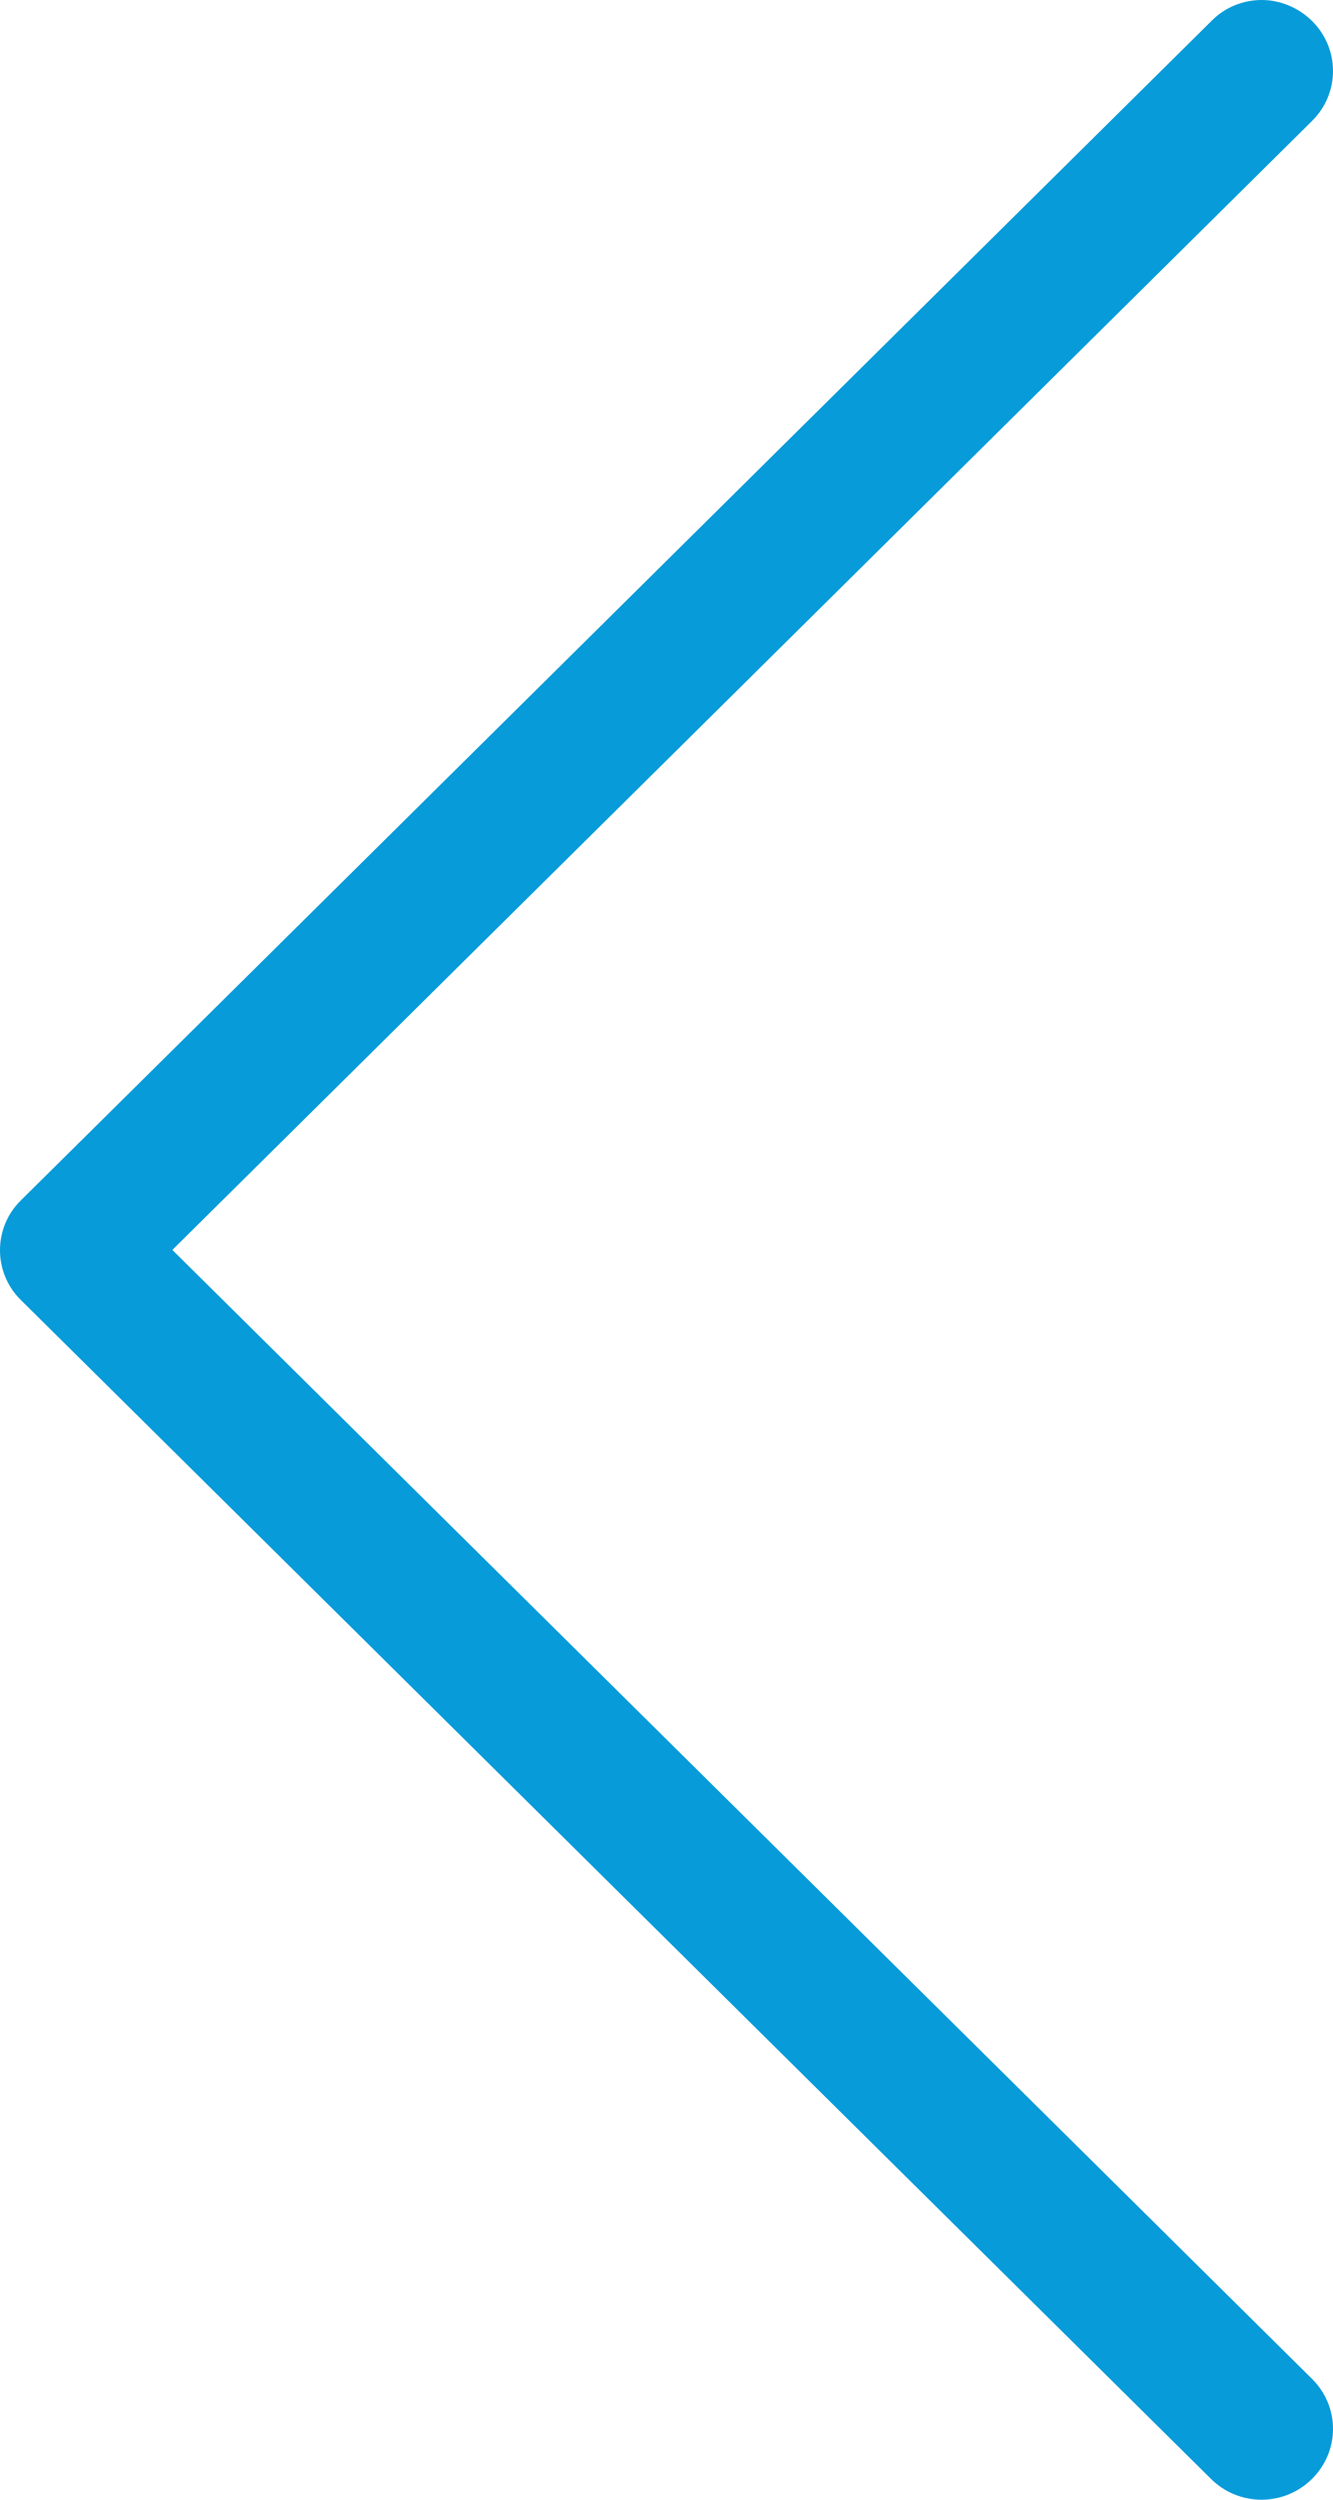 <?xml version="1.0" encoding="UTF-8"?>
<svg width="24px" height="45px" viewBox="0 0 24 45" version="1.1" xmlns="http://www.w3.org/2000/svg" xmlns:xlink="http://www.w3.org/1999/xlink">
    <!-- Generator: sketchtool 61.2 (101010) - https://sketch.com -->
    <title>1C81D91A-B587-4CAC-AF05-2F98CF691E5C</title>
    <desc>Created with sketchtool.</desc>
    <g id="Welcome" stroke="none" stroke-width="1" fill="none" fill-rule="evenodd">
        <g id="Accounting-Page" transform="translate(-183, -2994)" fill="#089BD9" fill-rule="nonzero">
            <g id="Testimonials-Section" transform="translate(0, 2610)">
                <g id="iconArrowLeft" transform="translate(195, 406.5) rotate(180) translate(-195, -406.5) translate(183, 384)">
                    <path d="M23.63,21.603 L2.197,0.375 C1.692,-0.125 0.883,-0.125 0.378,0.375 C-0.126,0.875 -0.126,1.676 0.378,2.176 L20.897,22.499 L0.378,42.822 C-0.126,43.321 -0.126,44.123 0.378,44.623 C0.626,44.868 0.959,45 1.283,45 C1.607,45 1.94,44.877 2.188,44.623 L23.62,23.395 C24.125,22.904 24.125,22.093 23.63,21.603 Z" id="Shape"></path>
                </g>
            </g>
        </g>
    </g>
</svg>